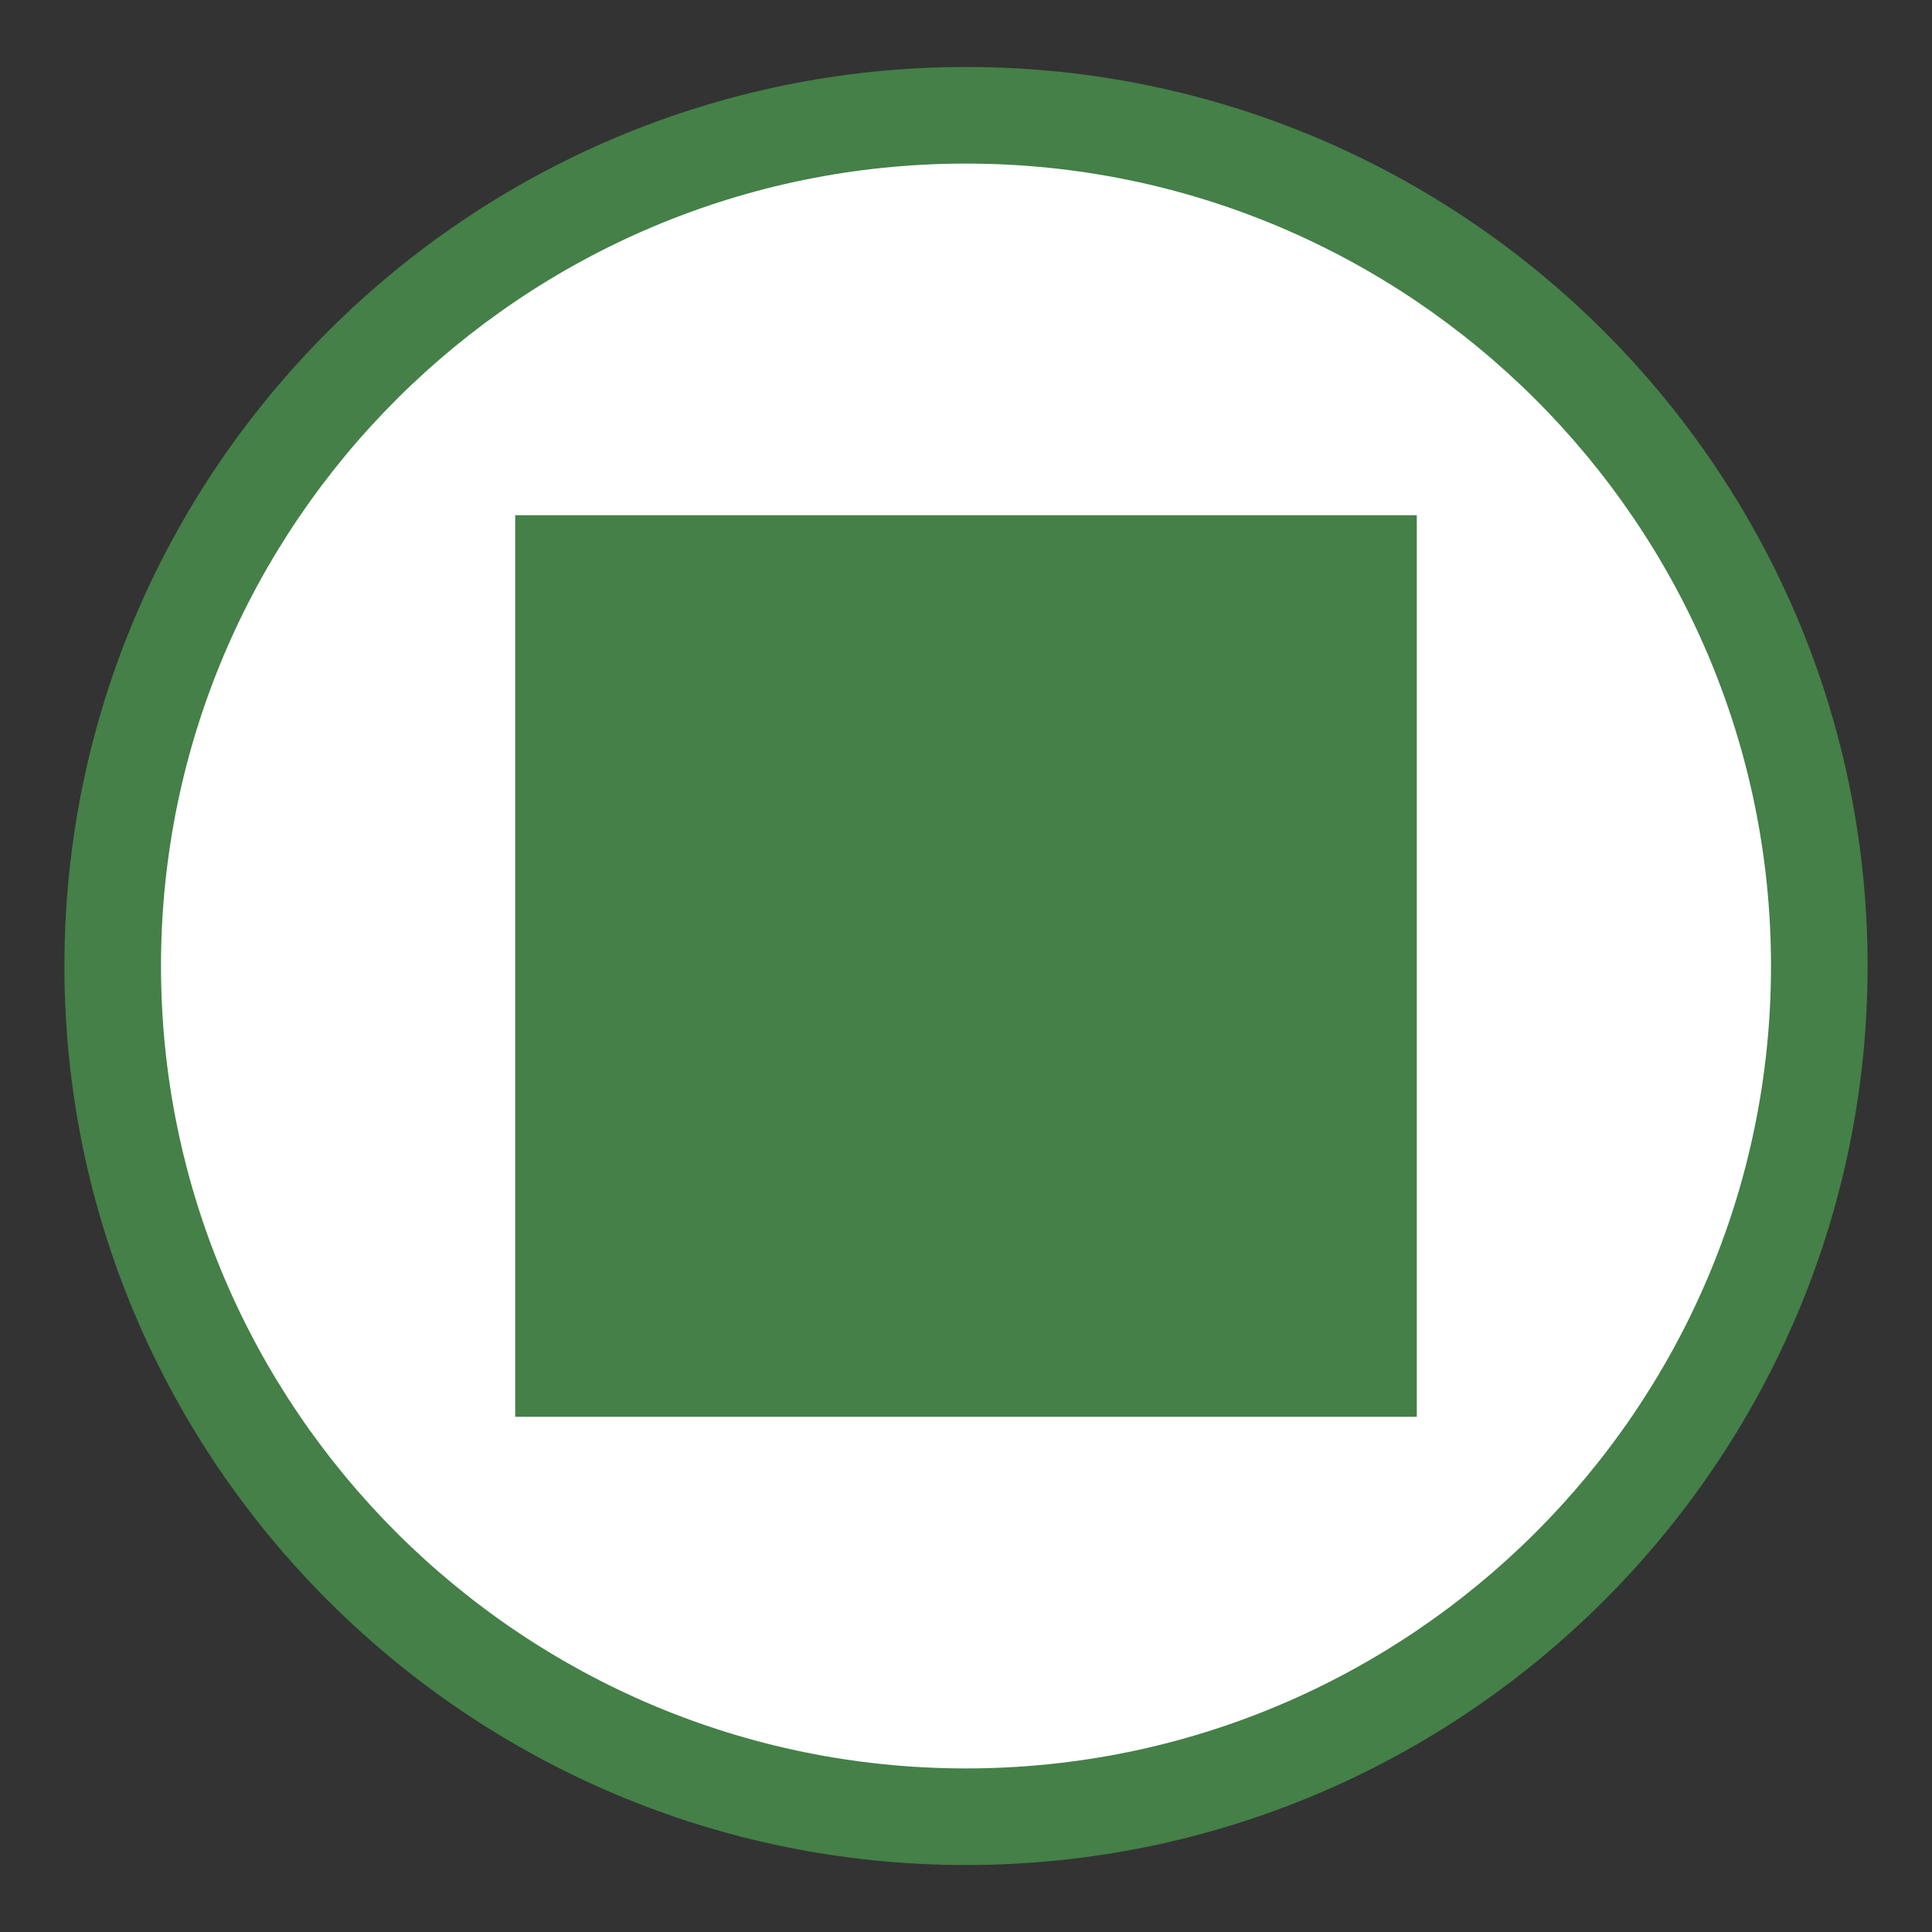 <?xml version="1.0" encoding="utf-8"?>
<!-- Generator: Adobe Illustrator 25.4.1, SVG Export Plug-In . SVG Version: 6.00 Build 0)  -->
<svg version="1.1" id="Layer_1" xmlns="http://www.w3.org/2000/svg" xmlns:xlink="http://www.w3.org/1999/xlink" x="0px" y="0px"
	 viewBox="0 0 30 30" style="enable-background:new 0 0 30 30;" xml:space="preserve">
<rect x="0" y="0" width="30" height="30" fill="#333333" stroke="none"/>
<style type="text/css">
	.st0{fill:#FFFFFF;}
	.st1{fill:#448047;}
</style>
<g id="Layer_1_00000093877258627569372990000008270881277459923890_">
	<ellipse class="st0" cx="15" cy="15" rx="13.25" ry="13.21"/>
	<path class="st1" d="M15,28.96c-7.72,0-14-6.263-14-13.96s6.28-13.96,14-13.96s14,6.263,14,13.96
		S22.719,28.96,15,28.96z M15,2.54c-6.893,0-12.5,5.59-12.5,12.46s5.607,12.46,12.5,12.46
		s12.5-5.59,12.5-12.46S21.892,2.54,15,2.54z"/>
	<g>
		<rect x="8" y="8" class="st1" width="14" height="14"/>
	</g>
</g>
</svg>
